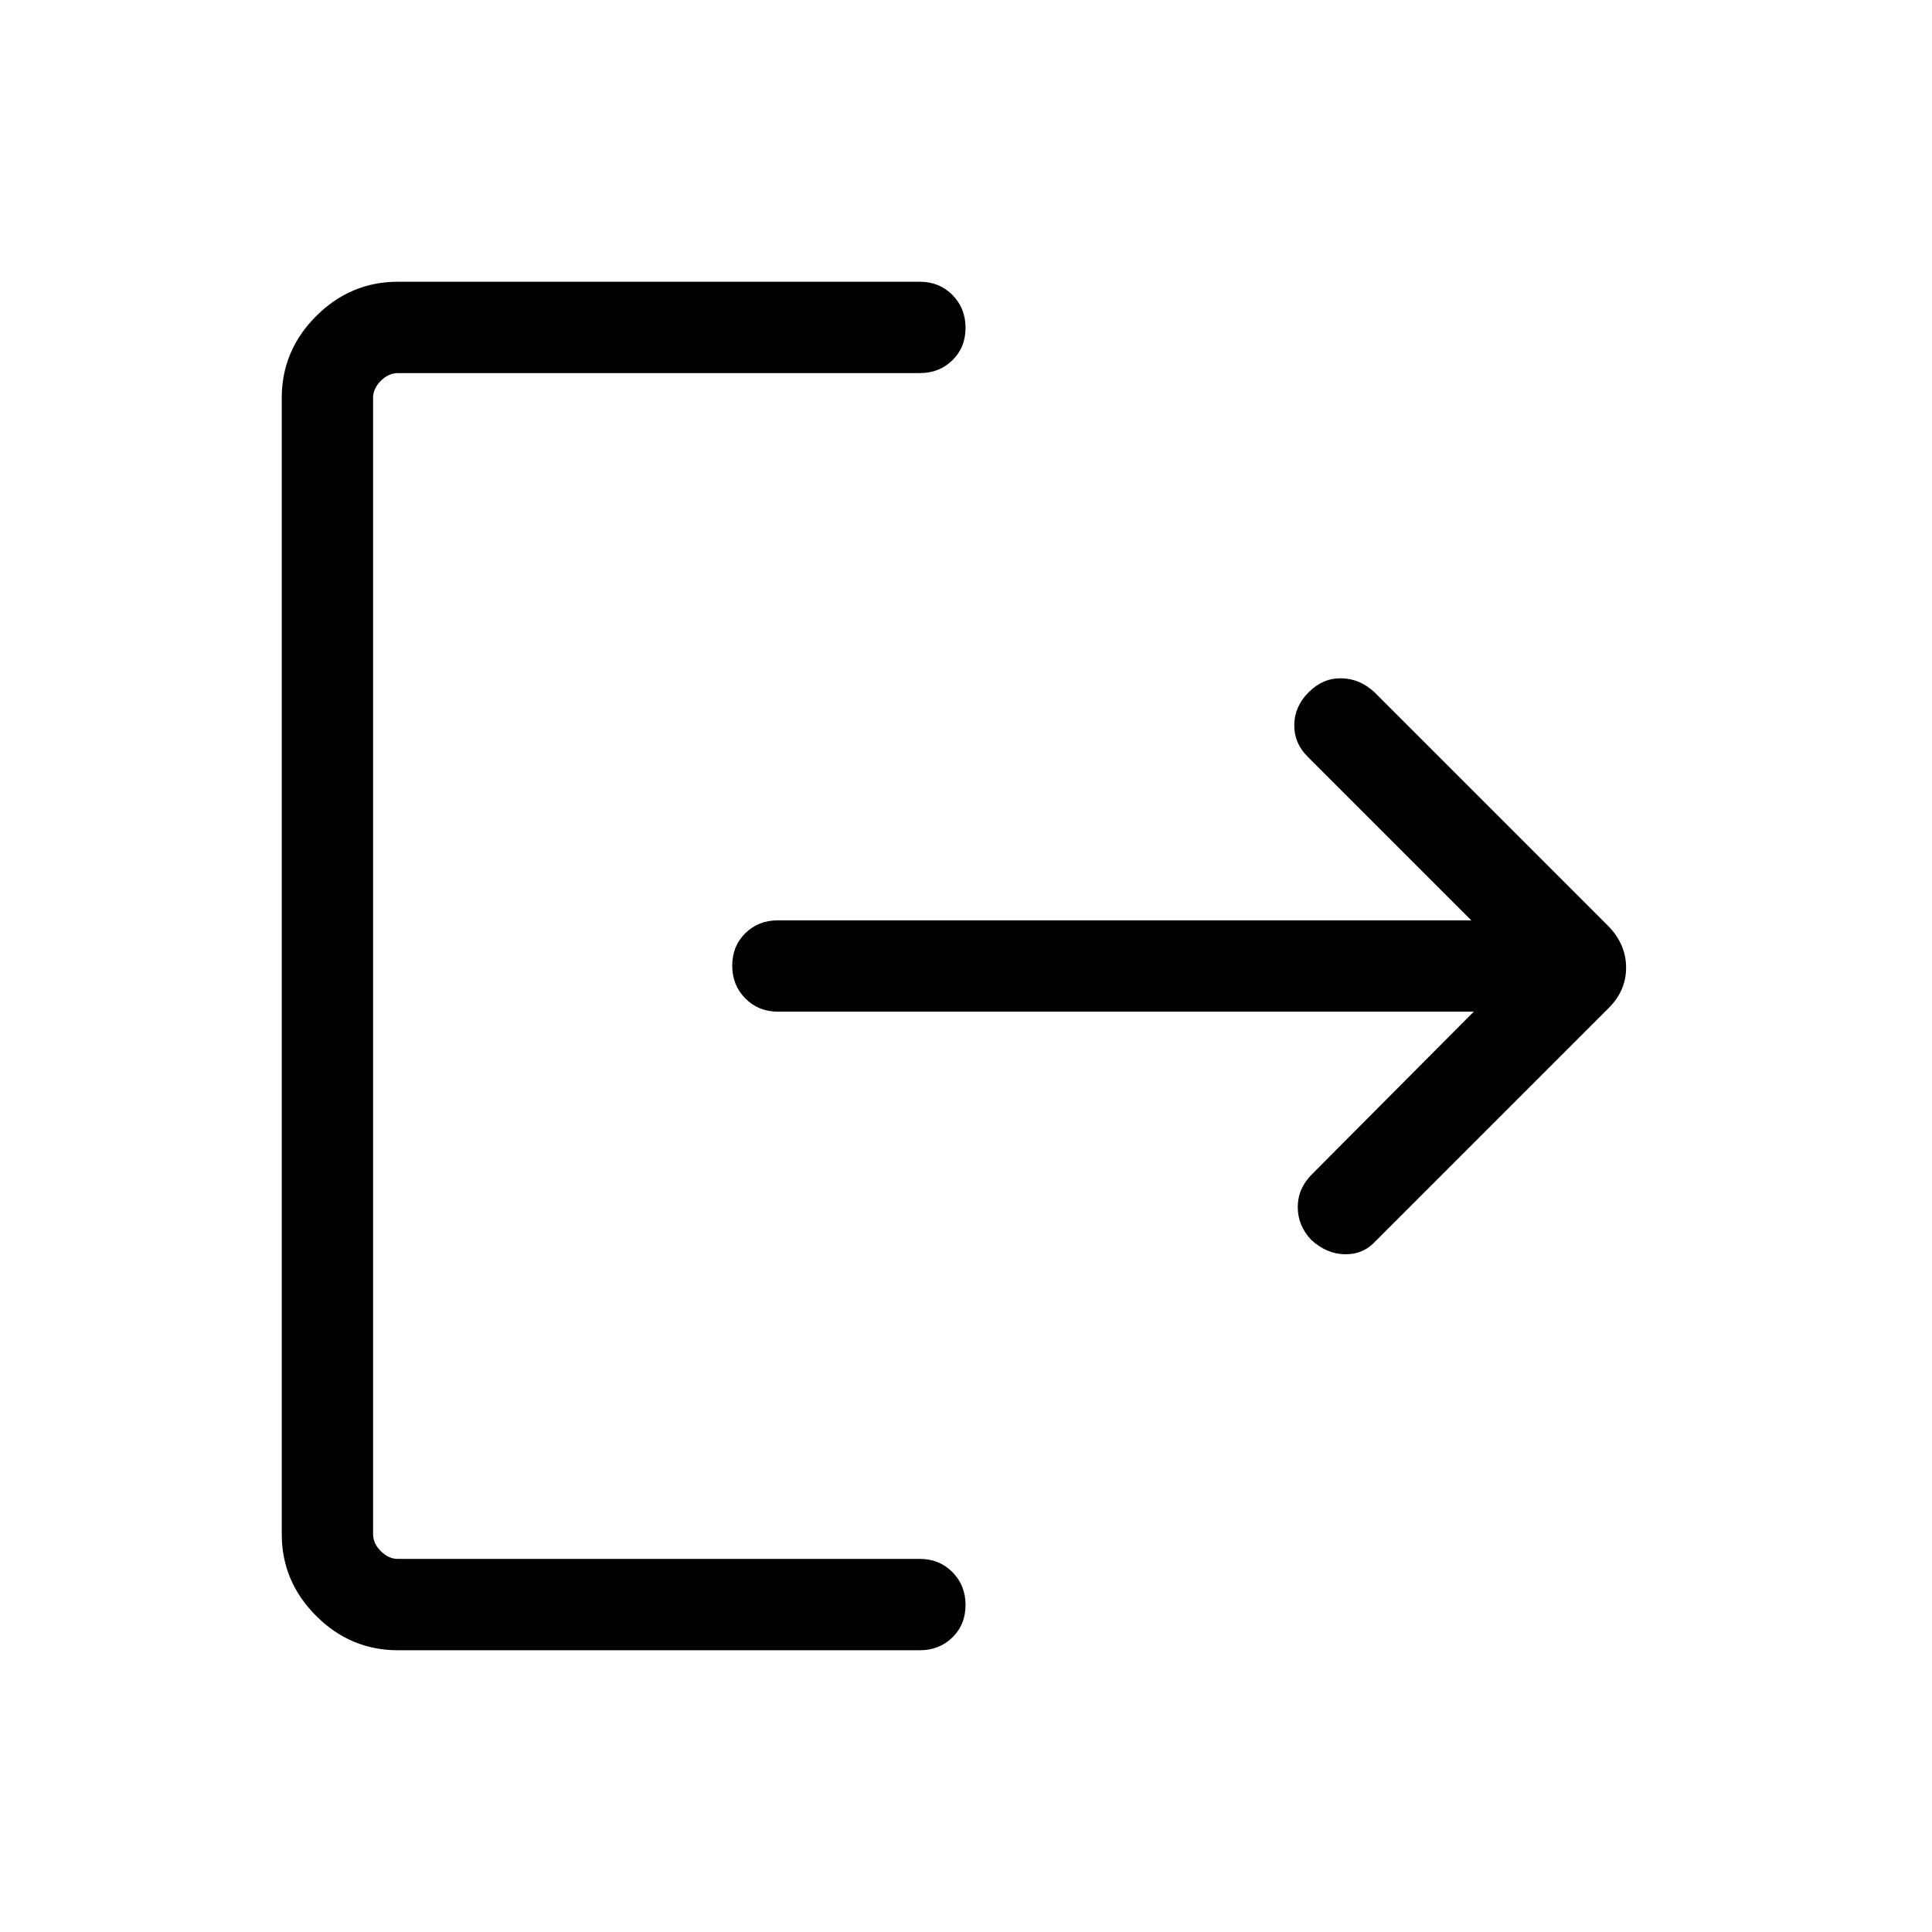 <svg xmlns="http://www.w3.org/2000/svg"  height="48" viewBox="0 -960 960 960" width="48"><path d="M197.694-140.001q-23.529 0-40.611-17.082-17.082-17.082-17.082-40.611v-564.612q0-23.529 17.082-40.611 17.082-17.082 40.611-17.082h259.384q9.663 0 16.177 6.567 6.514 6.567 6.514 16.307 0 9.741-6.514 16.126-6.514 6.384-16.177 6.384H197.694q-4.616 0-8.463 3.846-3.846 3.847-3.846 8.463v564.612q0 4.616 3.846 8.463 3.847 3.846 8.463 3.846h259.384q9.663 0 16.177 6.567 6.514 6.566 6.514 16.307t-6.514 16.125q-6.514 6.385-16.177 6.385H197.694Zm534.614-317.307h-345.77q-9.663 0-16.177-6.567-6.515-6.567-6.515-16.307 0-9.741 6.515-16.125 6.514-6.385 16.177-6.385h344.54l-81.385-81.384q-6.692-6.693-6.577-15.808.115-9.115 7.192-16.192 7.077-7.076 16.241-6.884 9.163.192 16.374 6.884l116.46 116.461q8.616 9 8.616 20.44 0 11.441-8.616 20.021L683.538-343.309q-6.107 6.692-15.246 6.547-9.138-.145-16.76-7.162-6.685-7.077-6.685-16.308 0-9.23 7.077-16.307l80.384-80.769Z"/></svg>